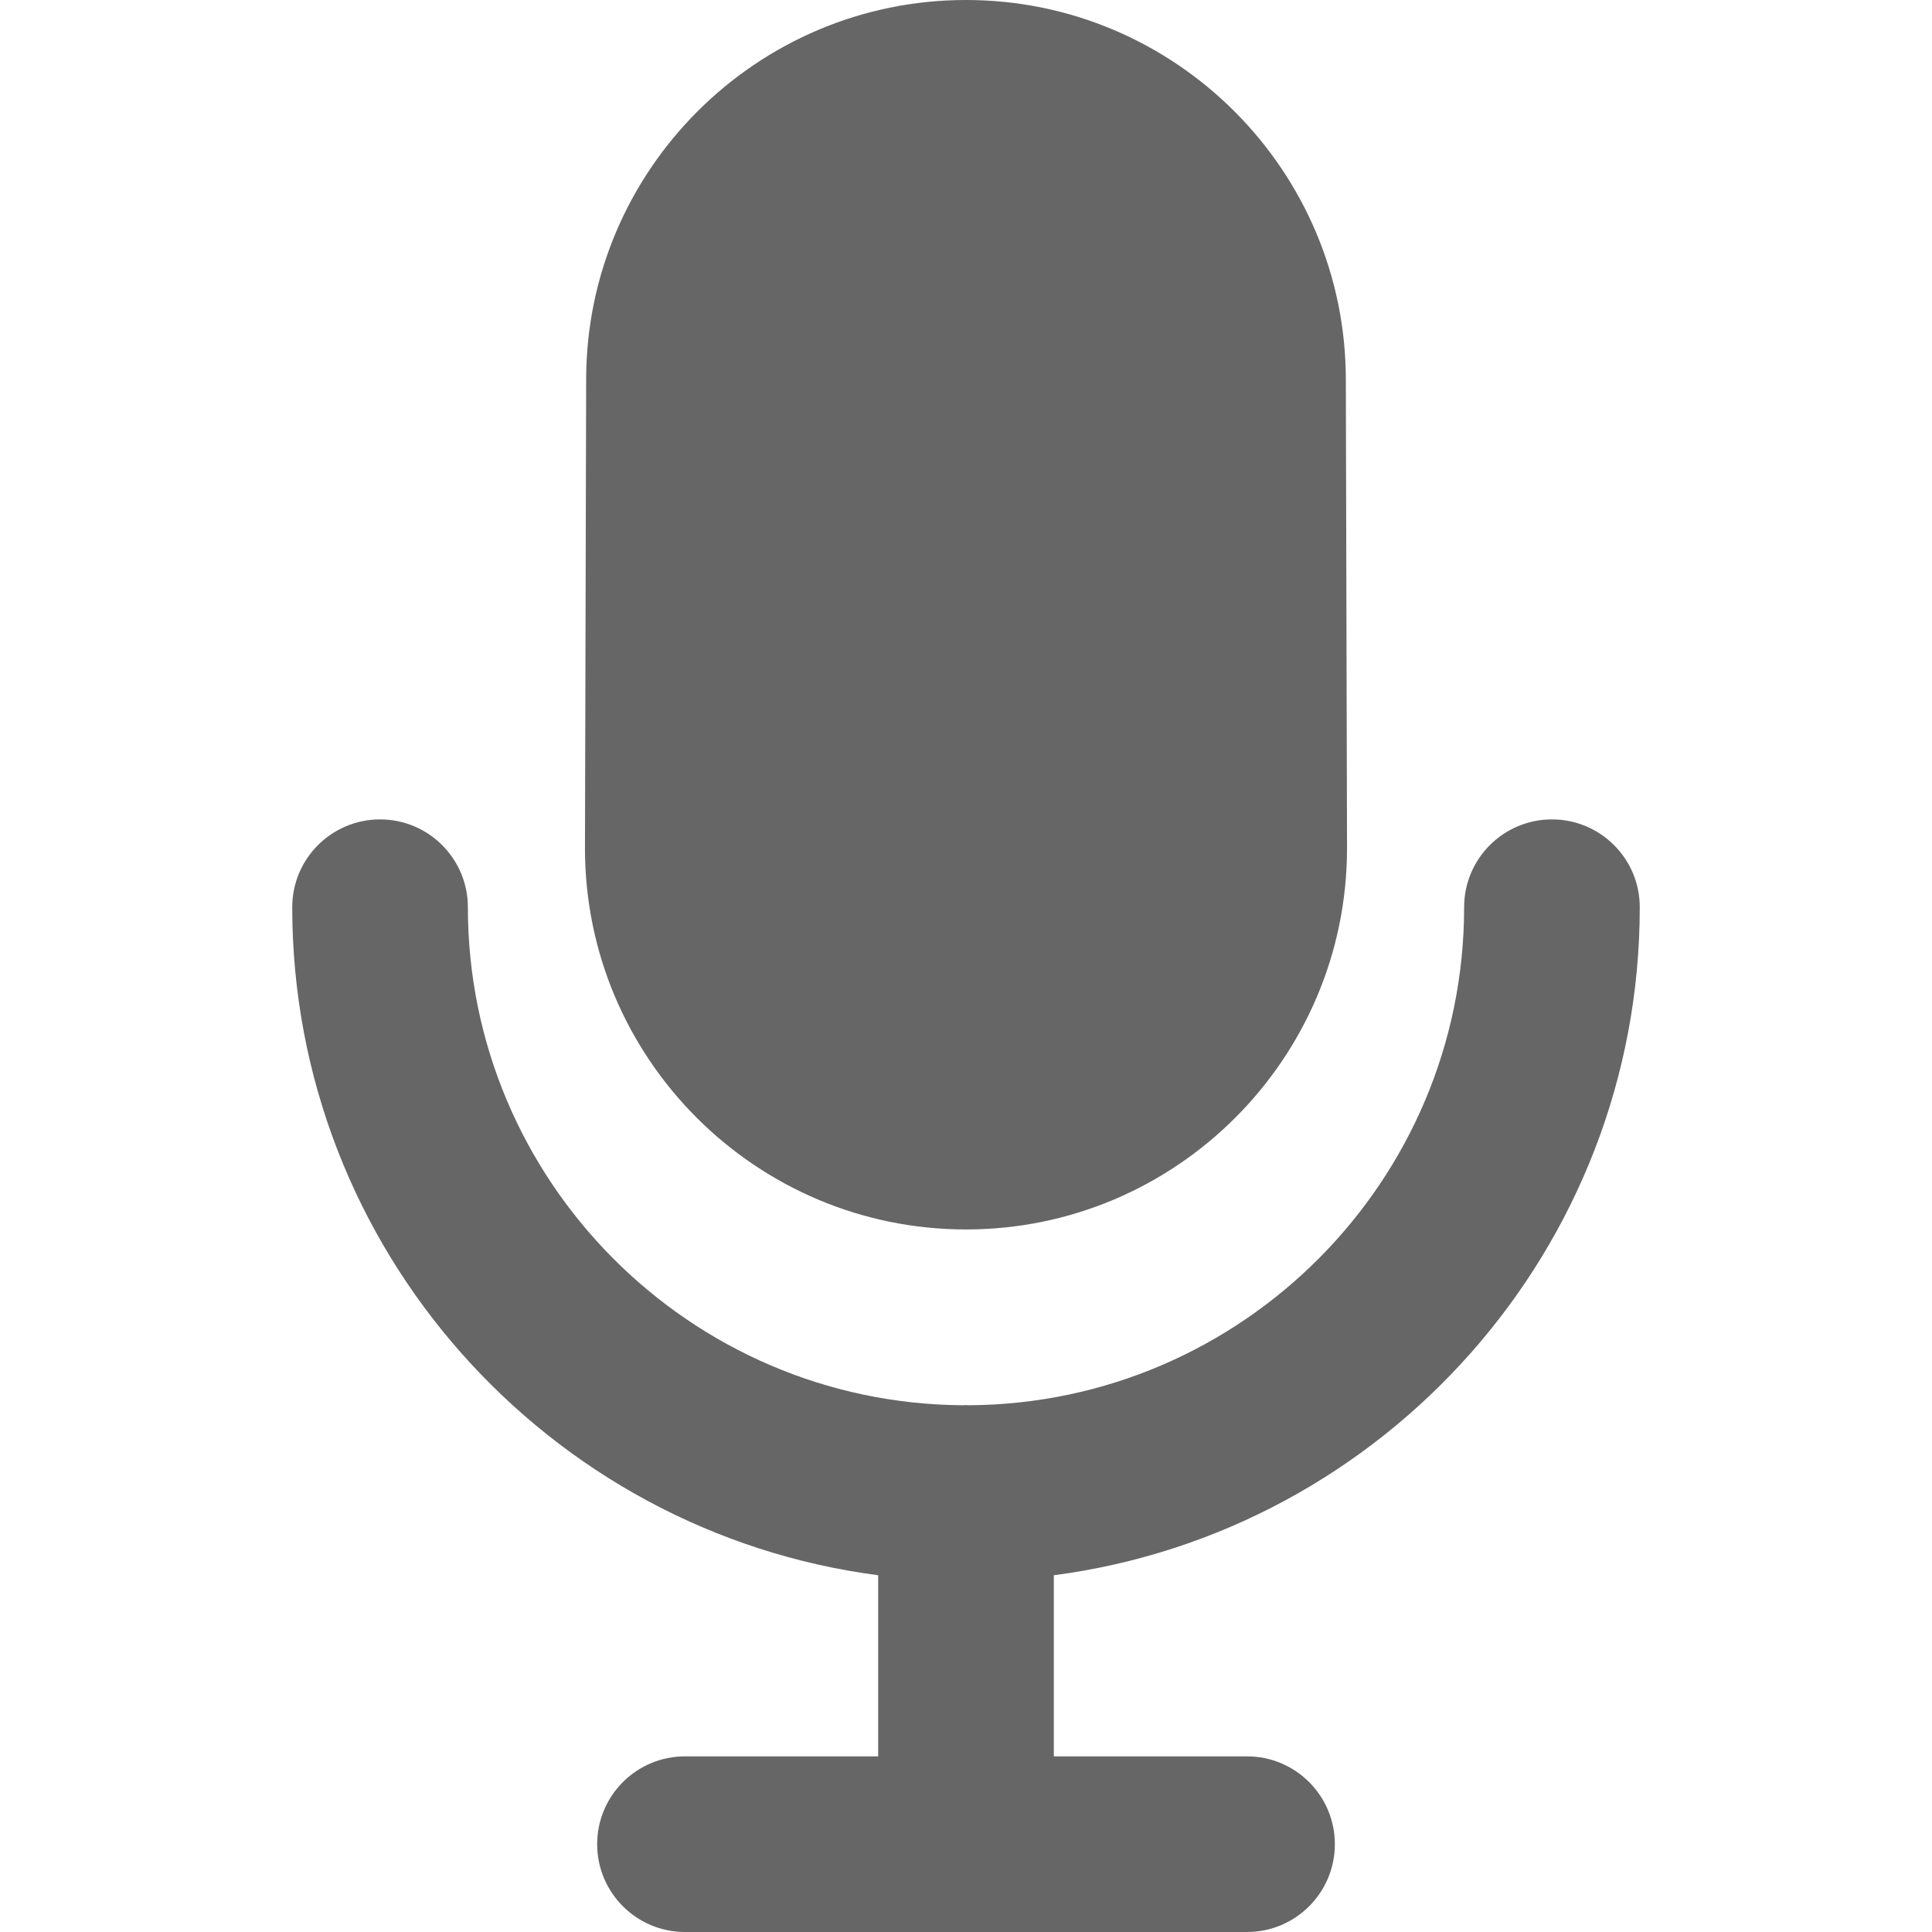 <?xml version="1.0"?>
<svg xmlns="http://www.w3.org/2000/svg" xmlns:xlink="http://www.w3.org/1999/xlink" version="1.1" id="Layer_1" x="0px" y="0px" viewBox="0 0 330 330" style="enable-background:new 0 0 330 330;" xml:space="preserve" width="512px" height="512px"><g><g id="XMLID_797_">
	<path id="XMLID_798_" d="M164.998,210c35.887,0,65.085-29.195,65.085-65.12l-0.204-80c0-35.776-29.105-64.88-64.881-64.88   c-35.773,0-64.877,29.104-64.877,64.843l-0.203,80.076C99.918,180.805,129.112,210,164.998,210z" data-original="#000000" class="active-path" data-old_color="#000000" fill="#666"/>
	<path id="XMLID_799_" d="M280.084,154.96c0-8.285-6.717-15-15-15c-8.284,0-15,6.715-15,15c0,46.732-37.878,84.773-84.546,85.067   c-0.181-0.007-0.357-0.027-0.54-0.027c-0.184,0-0.359,0.02-0.541,0.027c-46.664-0.293-84.541-38.335-84.541-85.067   c0-8.285-6.717-15-15-15c-8.284,0-15,6.715-15,15c0,58.372,43.688,106.731,100.082,114.104V300H117c-8.284,0-15,6.716-15,15   s6.716,15,15,15h96.002c8.283,0,15-6.716,15-15s-6.717-15-15-15h-33.004v-30.936C236.395,261.69,280.084,213.332,280.084,154.96z" data-original="#000000" class="active-path" data-old_color="#000000" fill="#666"/>
</g></g> </svg>

